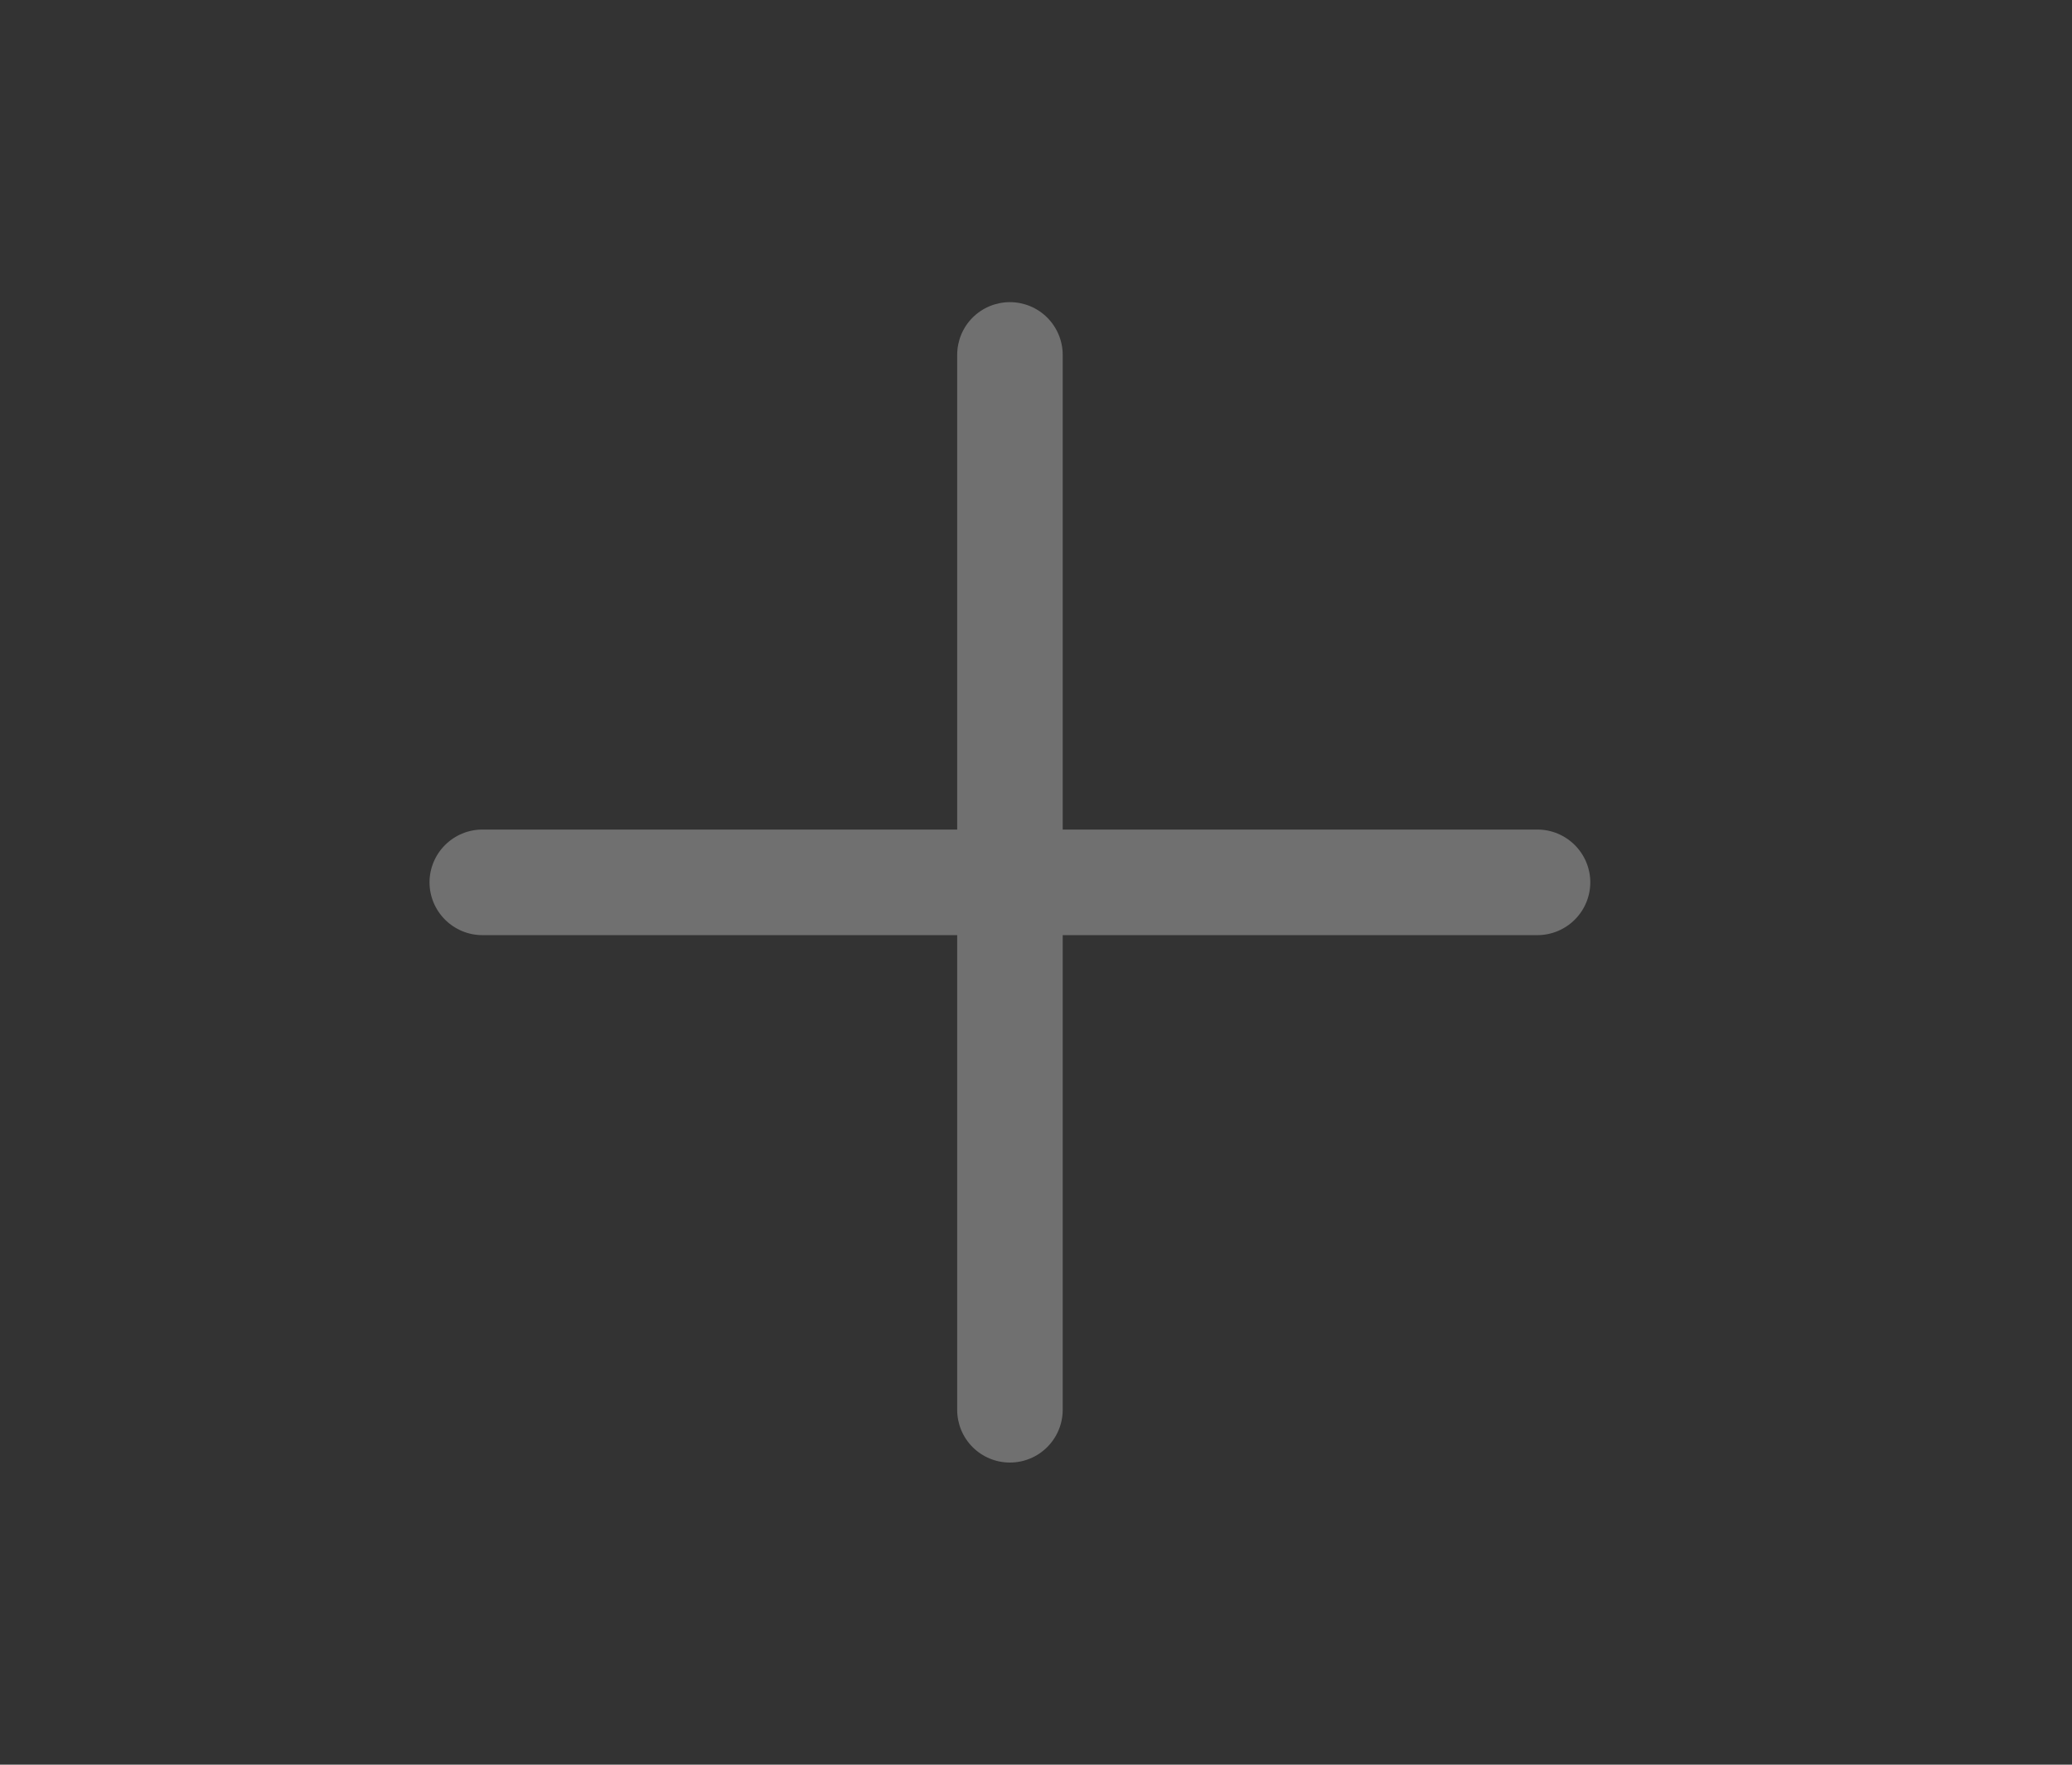 <svg width="27" height="23" viewBox="0 0 27 23" fill="none" xmlns="http://www.w3.org/2000/svg">
<rect x="0" y="0" width="27" height="23" fill="#333333" stroke="none"/>
<g clip-path="url(#clip0_1_147)">
<path fill-rule="evenodd" clip-rule="evenodd" d="M13.16 3.938C13.342 3.938 13.517 4.01 13.646 4.139C13.775 4.268 13.848 4.443 13.848 4.625V10.812H20.035C20.217 10.812 20.392 10.885 20.521 11.014C20.65 11.143 20.723 11.318 20.723 11.5C20.723 11.682 20.65 11.857 20.521 11.986C20.392 12.115 20.217 12.188 20.035 12.188H13.848V18.375C13.848 18.557 13.775 18.732 13.646 18.861C13.517 18.99 13.342 19.062 13.16 19.062C12.978 19.062 12.803 18.99 12.674 18.861C12.545 18.732 12.473 18.557 12.473 18.375V12.188H6.285C6.103 12.188 5.928 12.115 5.799 11.986C5.67 11.857 5.597 11.682 5.597 11.5C5.597 11.318 5.67 11.143 5.799 11.014C5.928 10.885 6.103 10.812 6.285 10.812H12.473V4.625C12.473 4.443 12.545 4.268 12.674 4.139C12.803 4.01 12.978 3.938 13.16 3.938Z" fill="white" fill-opacity="0.3"/>
</g>
<defs>
<clipPath id="clip0_1_147">
<rect width="26" height="22" fill="white" transform="translate(0.16 0.5)"/>
</clipPath>
</defs>
</svg>
